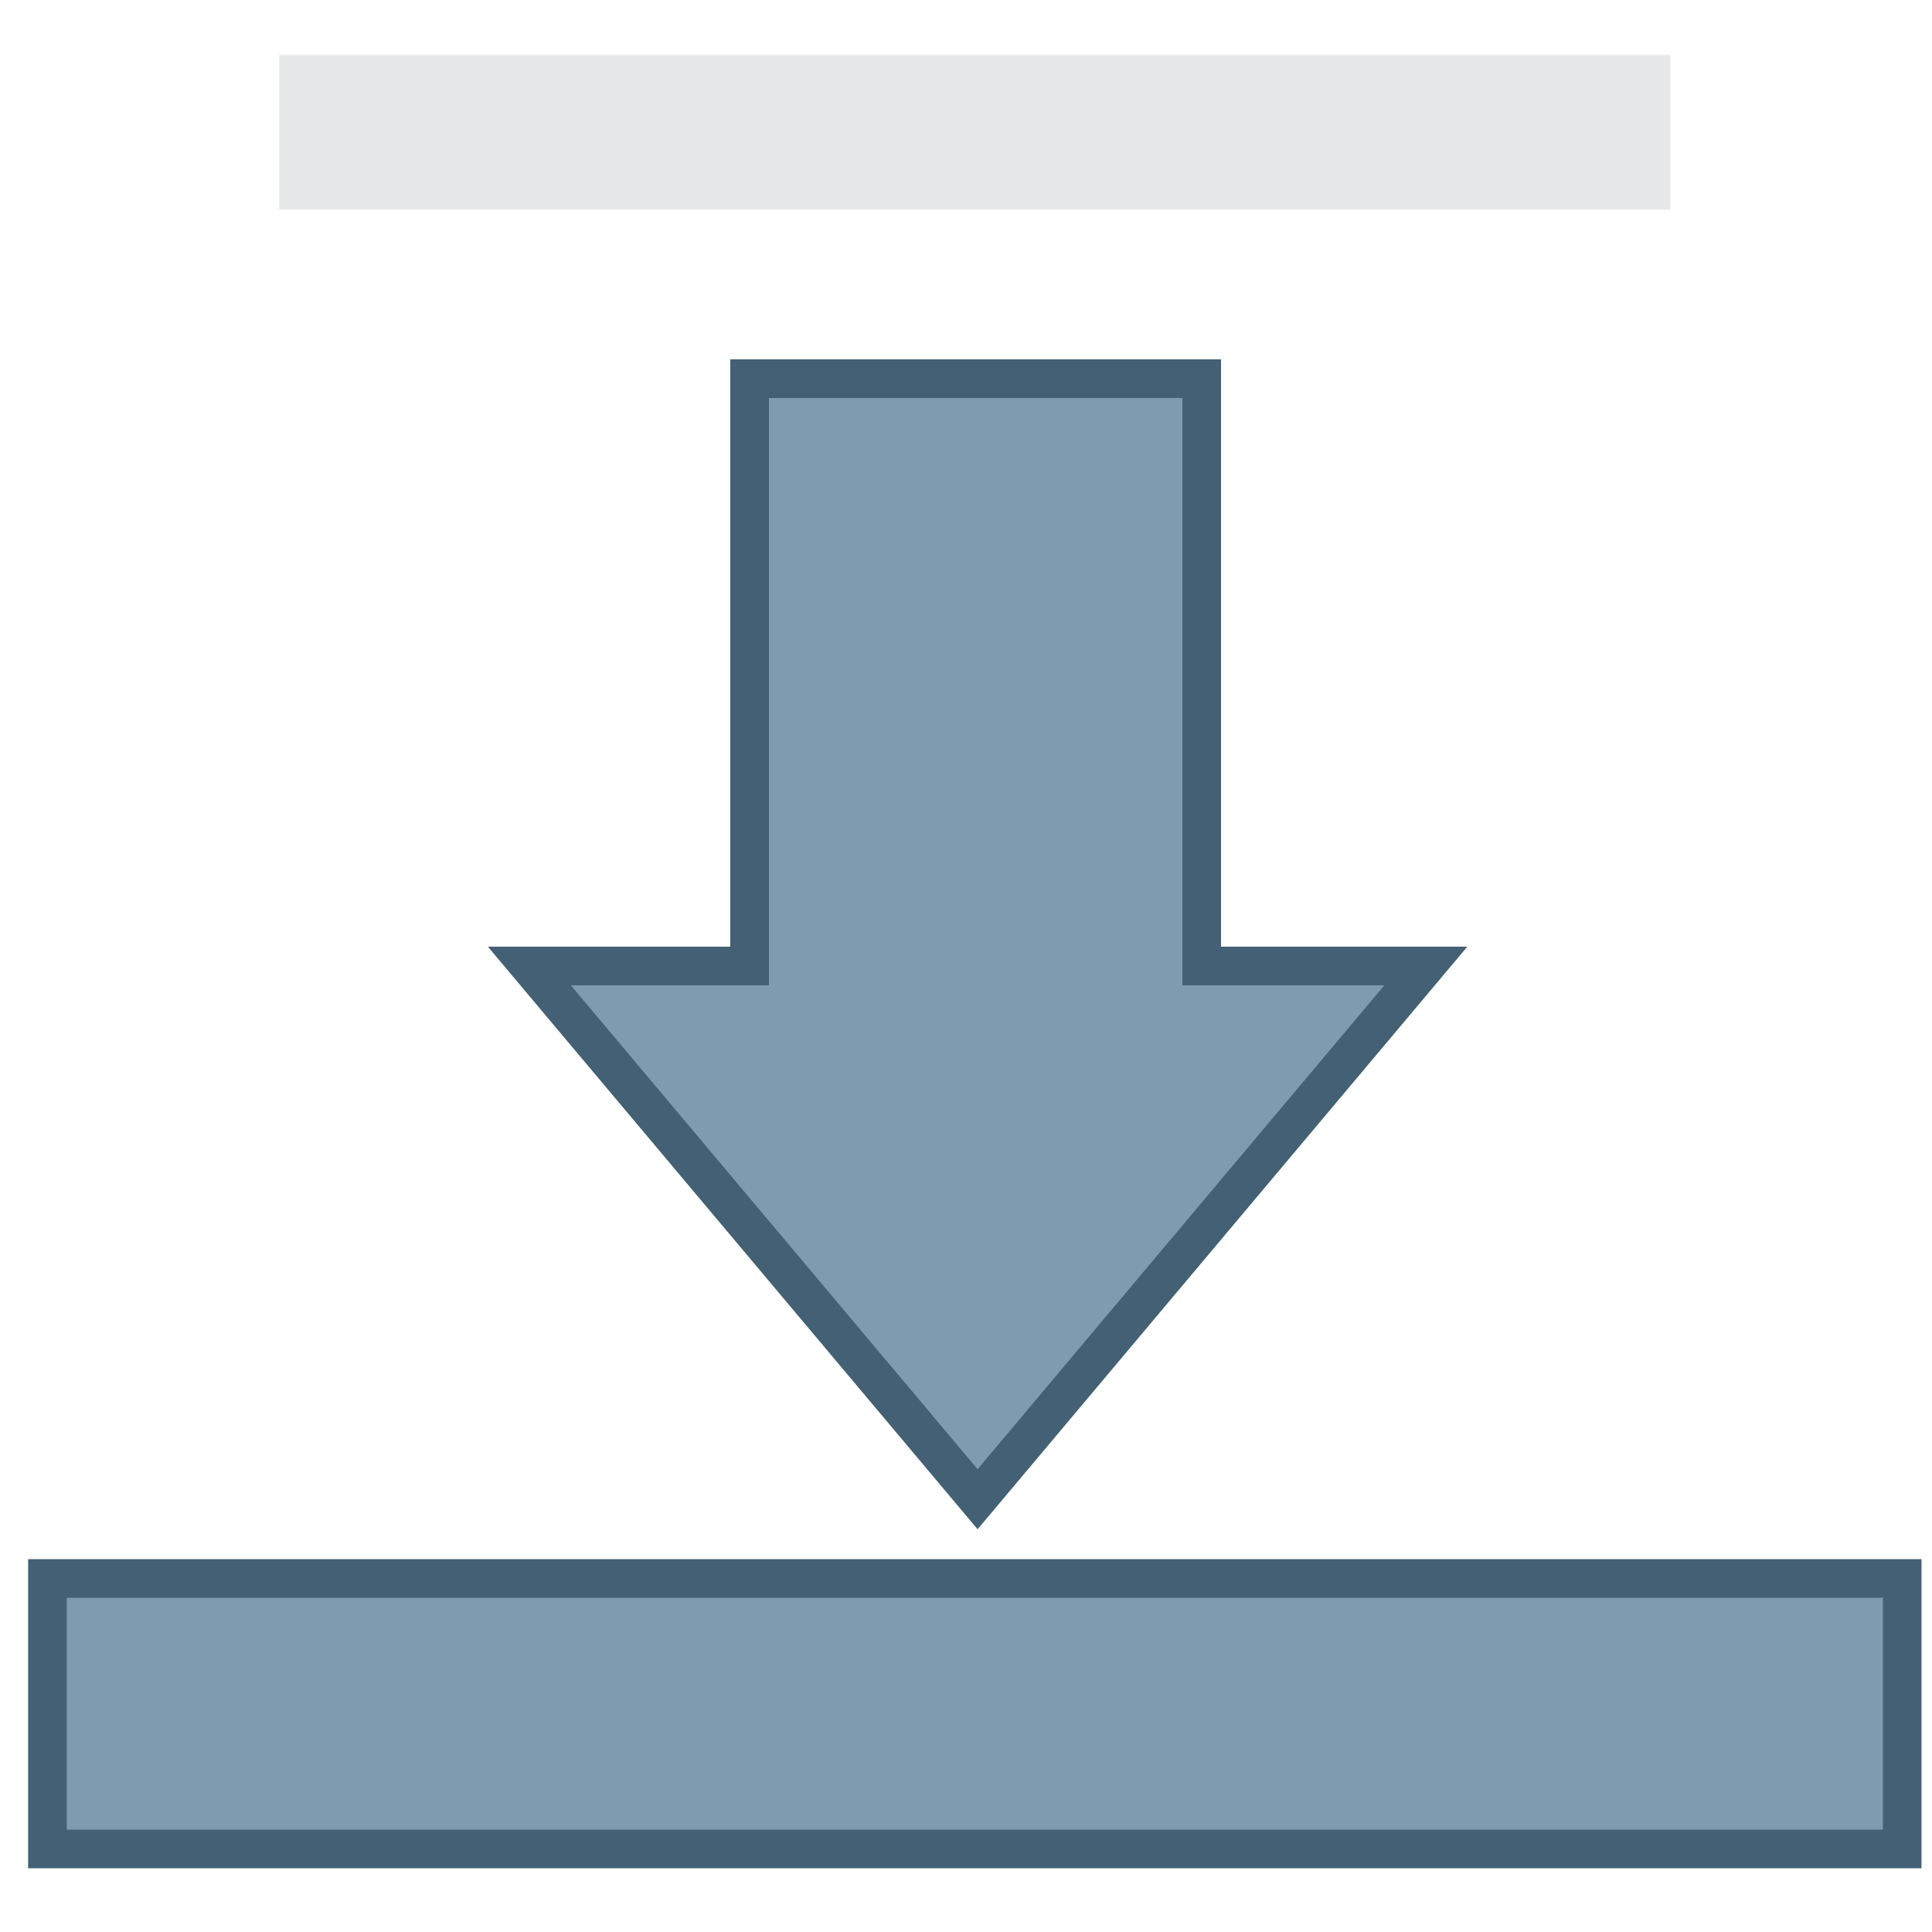 <?xml version="1.0" encoding="utf-8"?>
<!-- Generator: Adobe Illustrator 21.0.2, SVG Export Plug-In . SVG Version: 6.00 Build 0)  -->
<svg version="1.1" id="Layer_1" xmlns="http://www.w3.org/2000/svg" xmlns:xlink="http://www.w3.org/1999/xlink" x="0px" y="0px"
	 viewBox="0 0 50 50" style="enable-background:new 0 0 50 50;" xml:space="preserve">
<style type="text/css">
	.st0{fill:#7E9CB0;stroke:#436074;stroke-miterlimit:10;}
	.st1{fill:#E6E7E8;}
</style>
<rect x="1.3" y="40.9" transform="matrix(-1 -1.224647e-16 1.224647e-16 -1 50.528 88.75)" class="st0" width="48" height="7"/>
<polygon class="st0" points="13.7,25 25.3,38.8 36.9,25 31.1,25 31.1,9.8 19.4,9.8 19.4,25 "/>
<rect x="7.3" y="1.4" transform="matrix(-1 -1.224647e-16 1.224647e-16 -1 50.528 6.825)" class="st1" width="36" height="4"/>
</svg>
